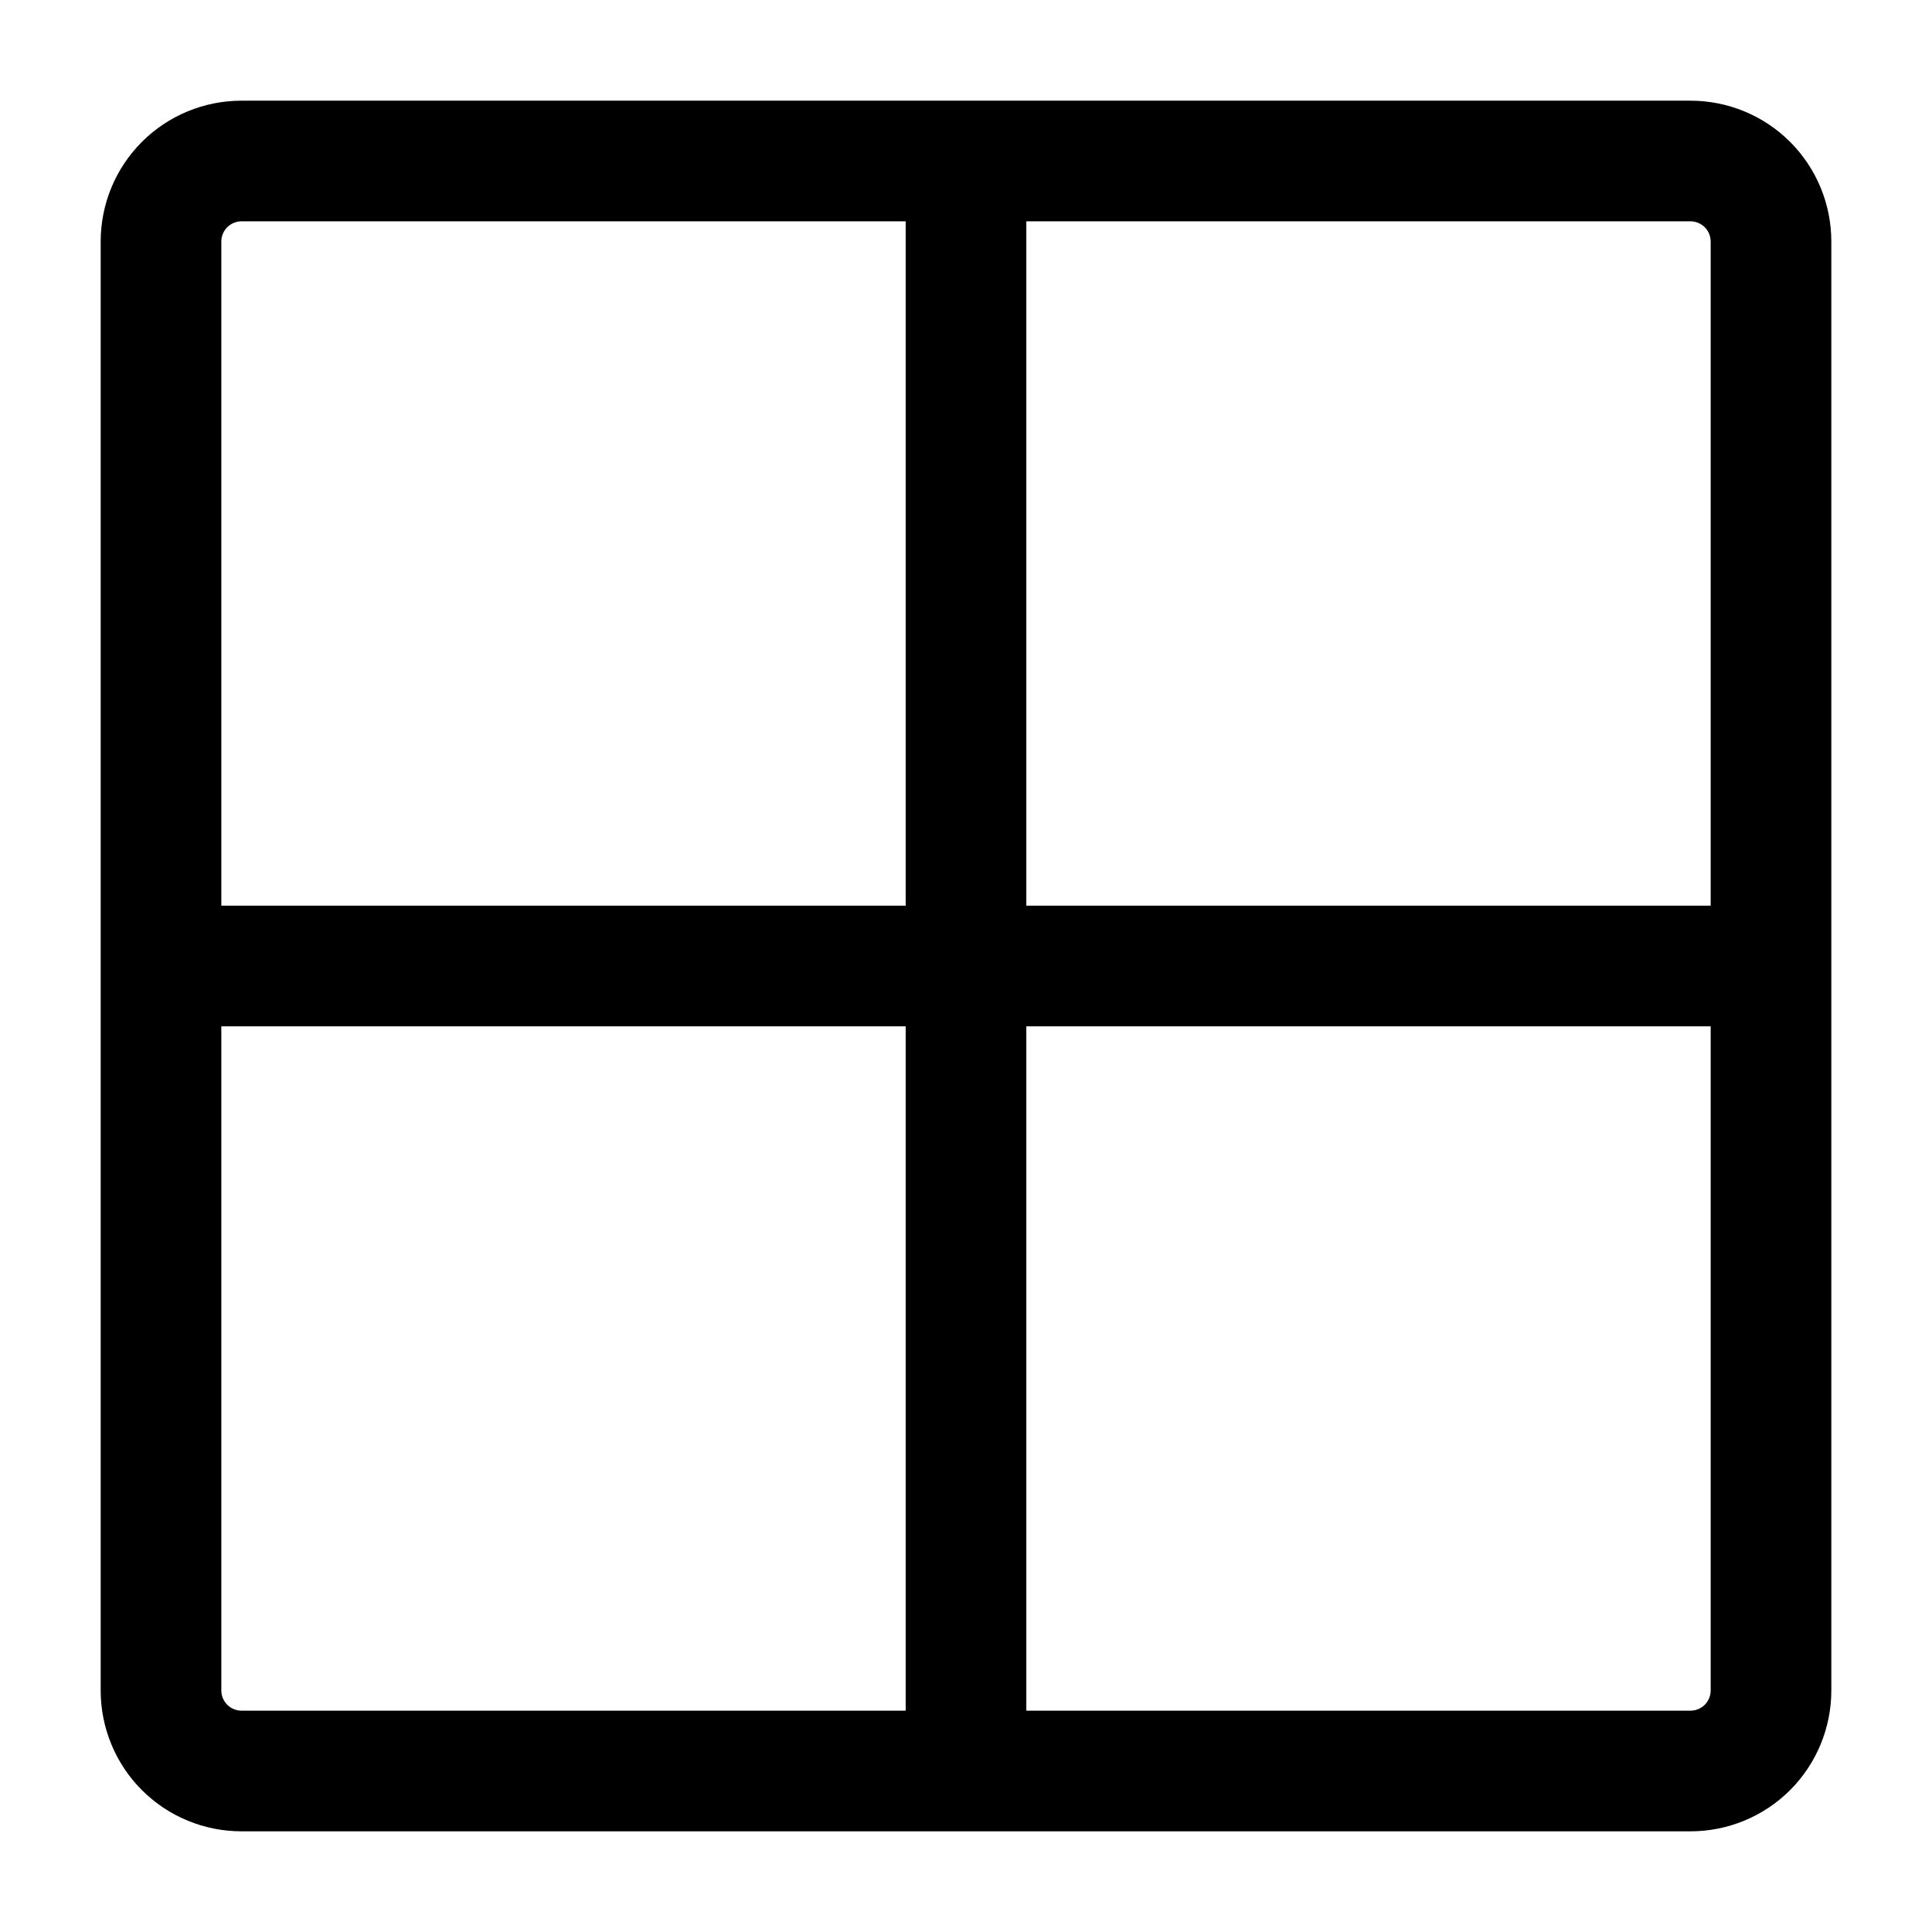 <svg width="18" height="18" viewBox="0 0 18 18" fill="none" xmlns="http://www.w3.org/2000/svg">
<path d="M15.75 0.938H2.25C1.902 0.938 1.568 1.076 1.322 1.322C1.076 1.568 0.938 1.902 0.938 2.25V15.75C0.938 16.098 1.076 16.432 1.322 16.678C1.568 16.924 1.902 17.062 2.25 17.062H15.75C16.098 17.062 16.432 16.924 16.678 16.678C16.924 16.432 17.062 16.098 17.062 15.75V2.25C17.062 1.902 16.924 1.568 16.678 1.322C16.432 1.076 16.098 0.938 15.75 0.938ZM15.938 2.25V8.438H9.562V2.062H15.75C15.8 2.062 15.847 2.082 15.883 2.117C15.918 2.153 15.938 2.2 15.938 2.25ZM2.25 2.062H8.438V8.438H2.062V2.25C2.062 2.2 2.082 2.153 2.117 2.117C2.153 2.082 2.2 2.062 2.25 2.062ZM2.062 15.75V9.562H8.438V15.938H2.25C2.2 15.938 2.153 15.918 2.117 15.883C2.082 15.847 2.062 15.8 2.062 15.75ZM15.75 15.938H9.562V9.562H15.938V15.75C15.938 15.8 15.918 15.847 15.883 15.883C15.847 15.918 15.8 15.938 15.75 15.938Z" fill="current"/>
</svg>
